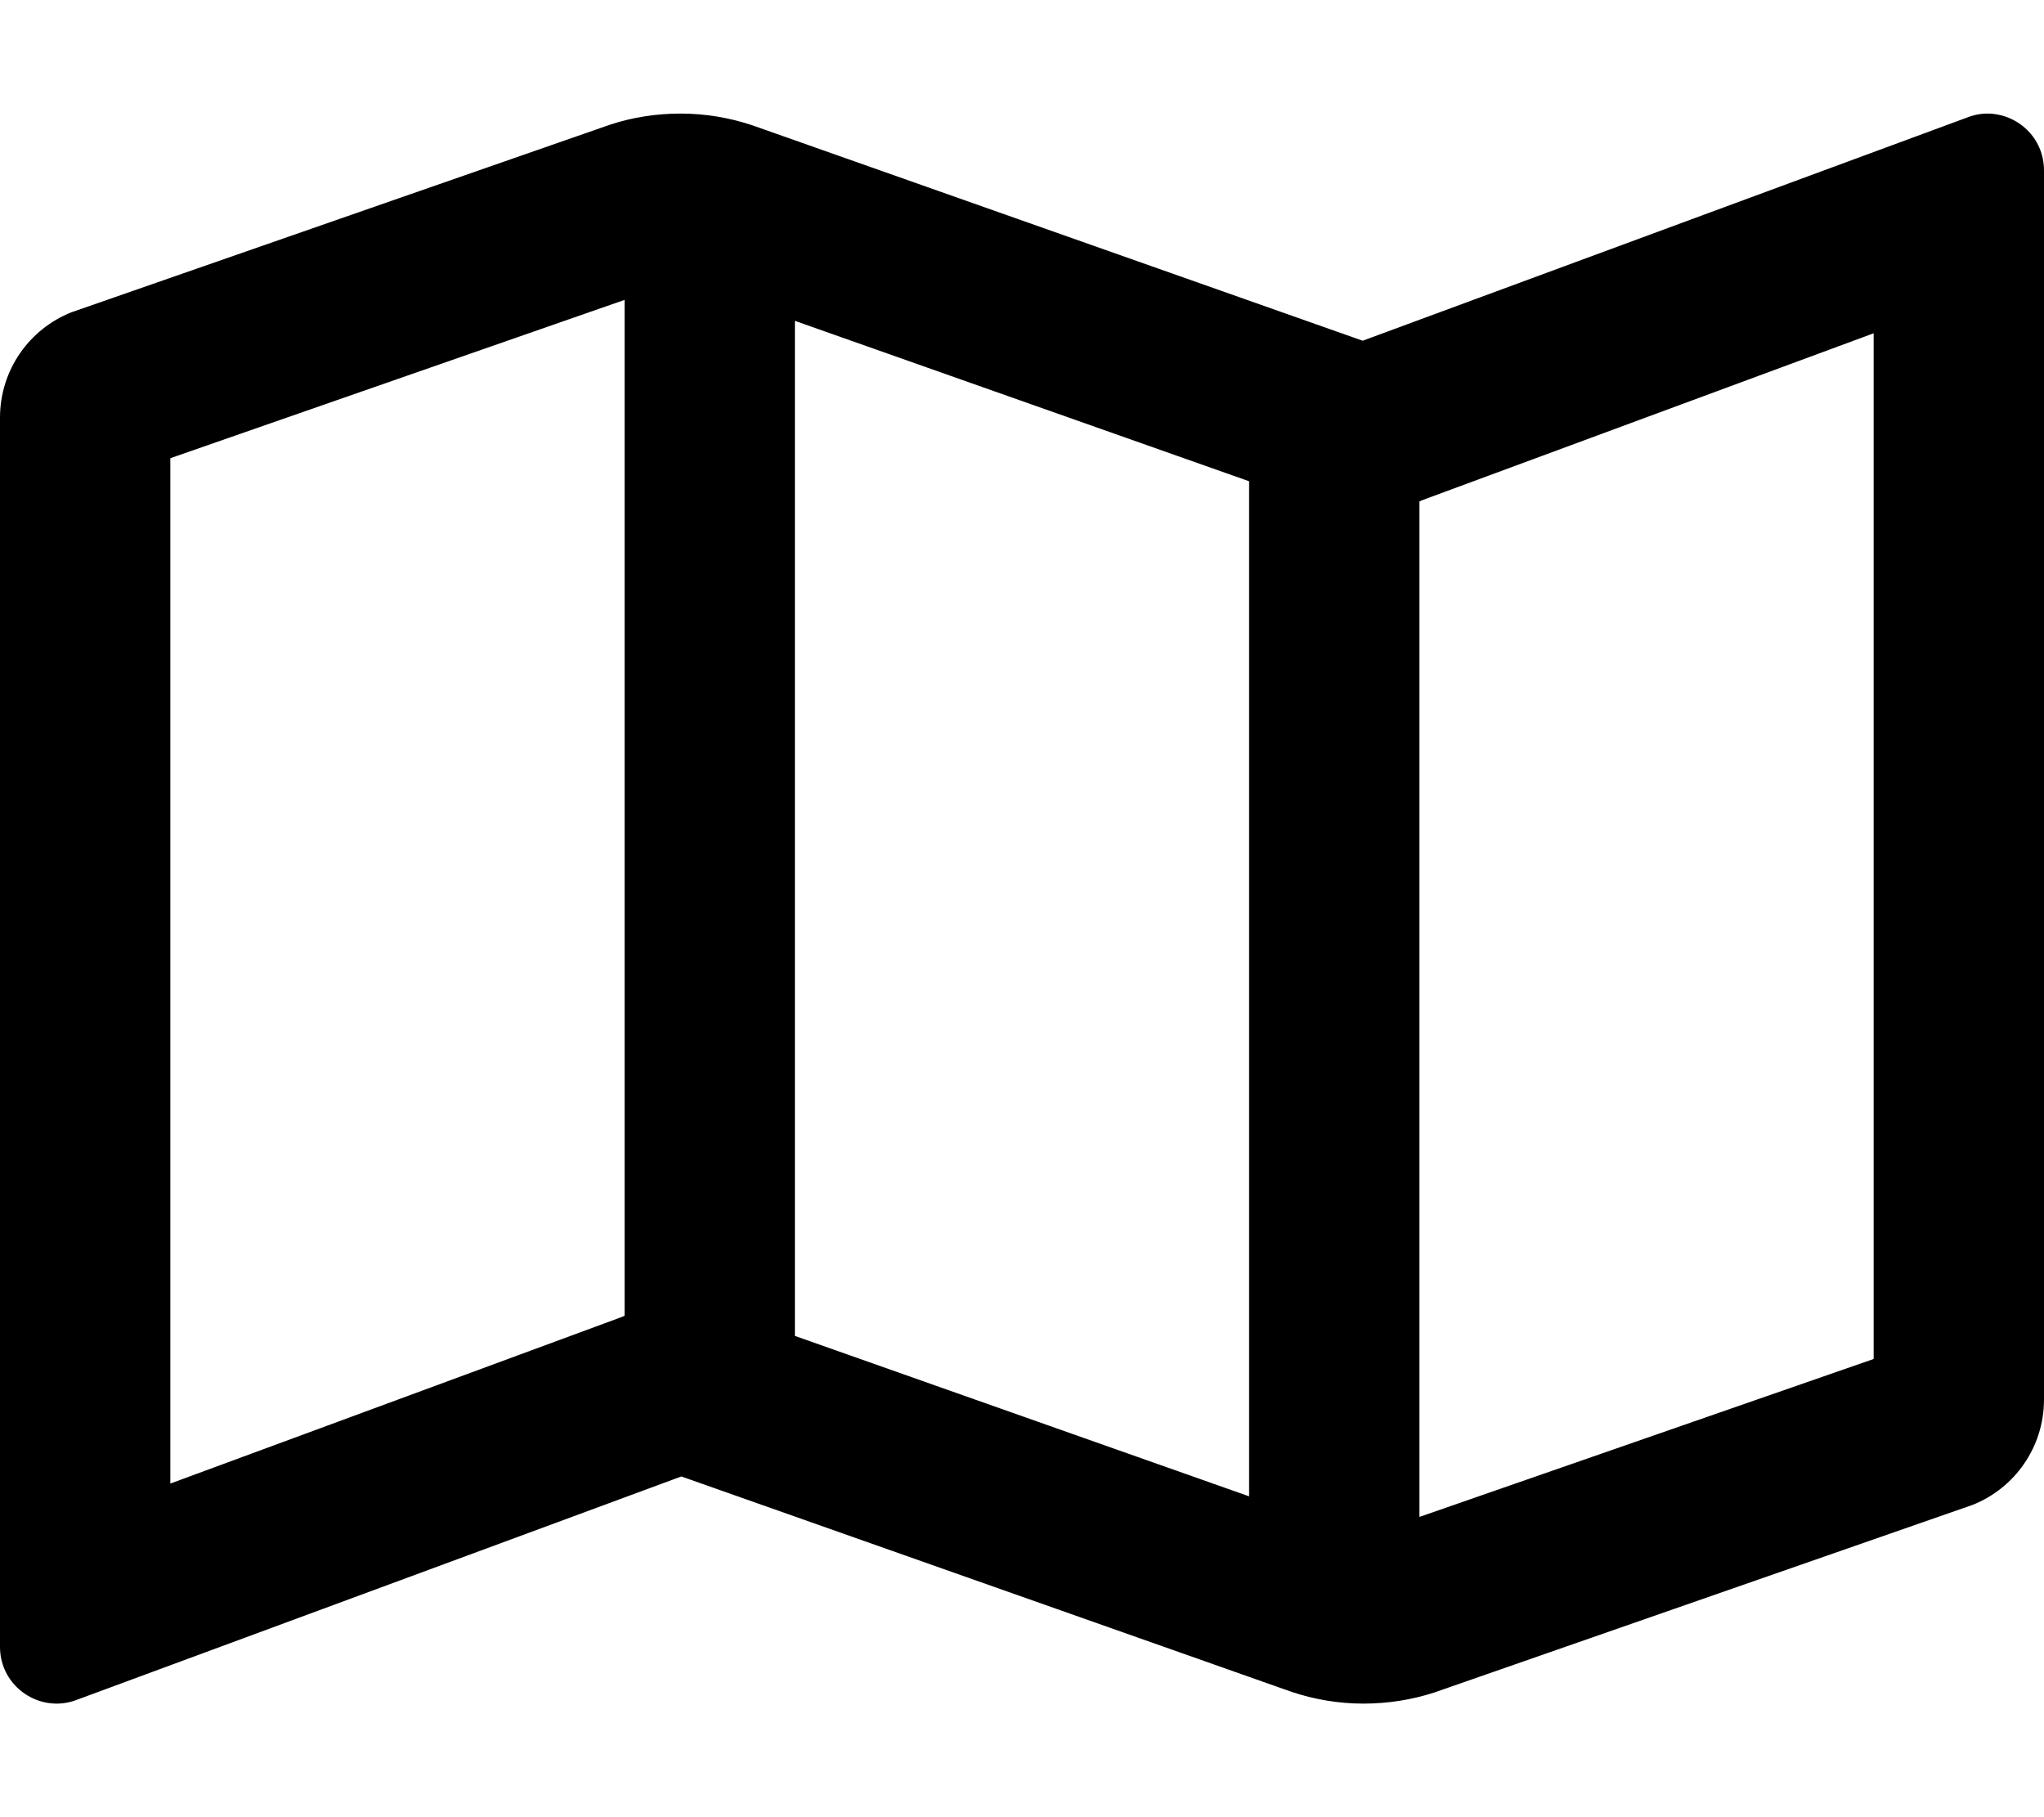 <svg xmlns="http://www.w3.org/2000/svg" width="100%" height="100%" viewBox="0 0 576 512"><path fill="currentColor" d="M560 32c8.5 0 16 6.8 16 16v346.3c0 13.5-8.3 25-20.1 29.7l-151.8 52.9c-6.2 2-12.9 3.1-19.9 3.1-7.1 0-13.9-1.2-20.2-3.3l-172-60.7-170 62.8c-2 0.8-4 1.2-6 1.2-8.5 0-16-6.8-16-16v-346.3c0-13.5 8.3-25 20.1-29.7l151.9-52.9c6.4-2.1 13.1-3.1 19.8-3.1 7.1 0 13.9 1.2 20.2 3.3l172 60.7h0l170.1-62.8c2-0.8 4-1.2 5.9-1.2zM224 90.4v286l128 45.2v-286zM48 418l127.4-47 0.6-0.3v-286.2l-128 44.6v288.9zM528 382.9v-289l-127.4 47.1-0.6 0.3v286.1z" /></svg>